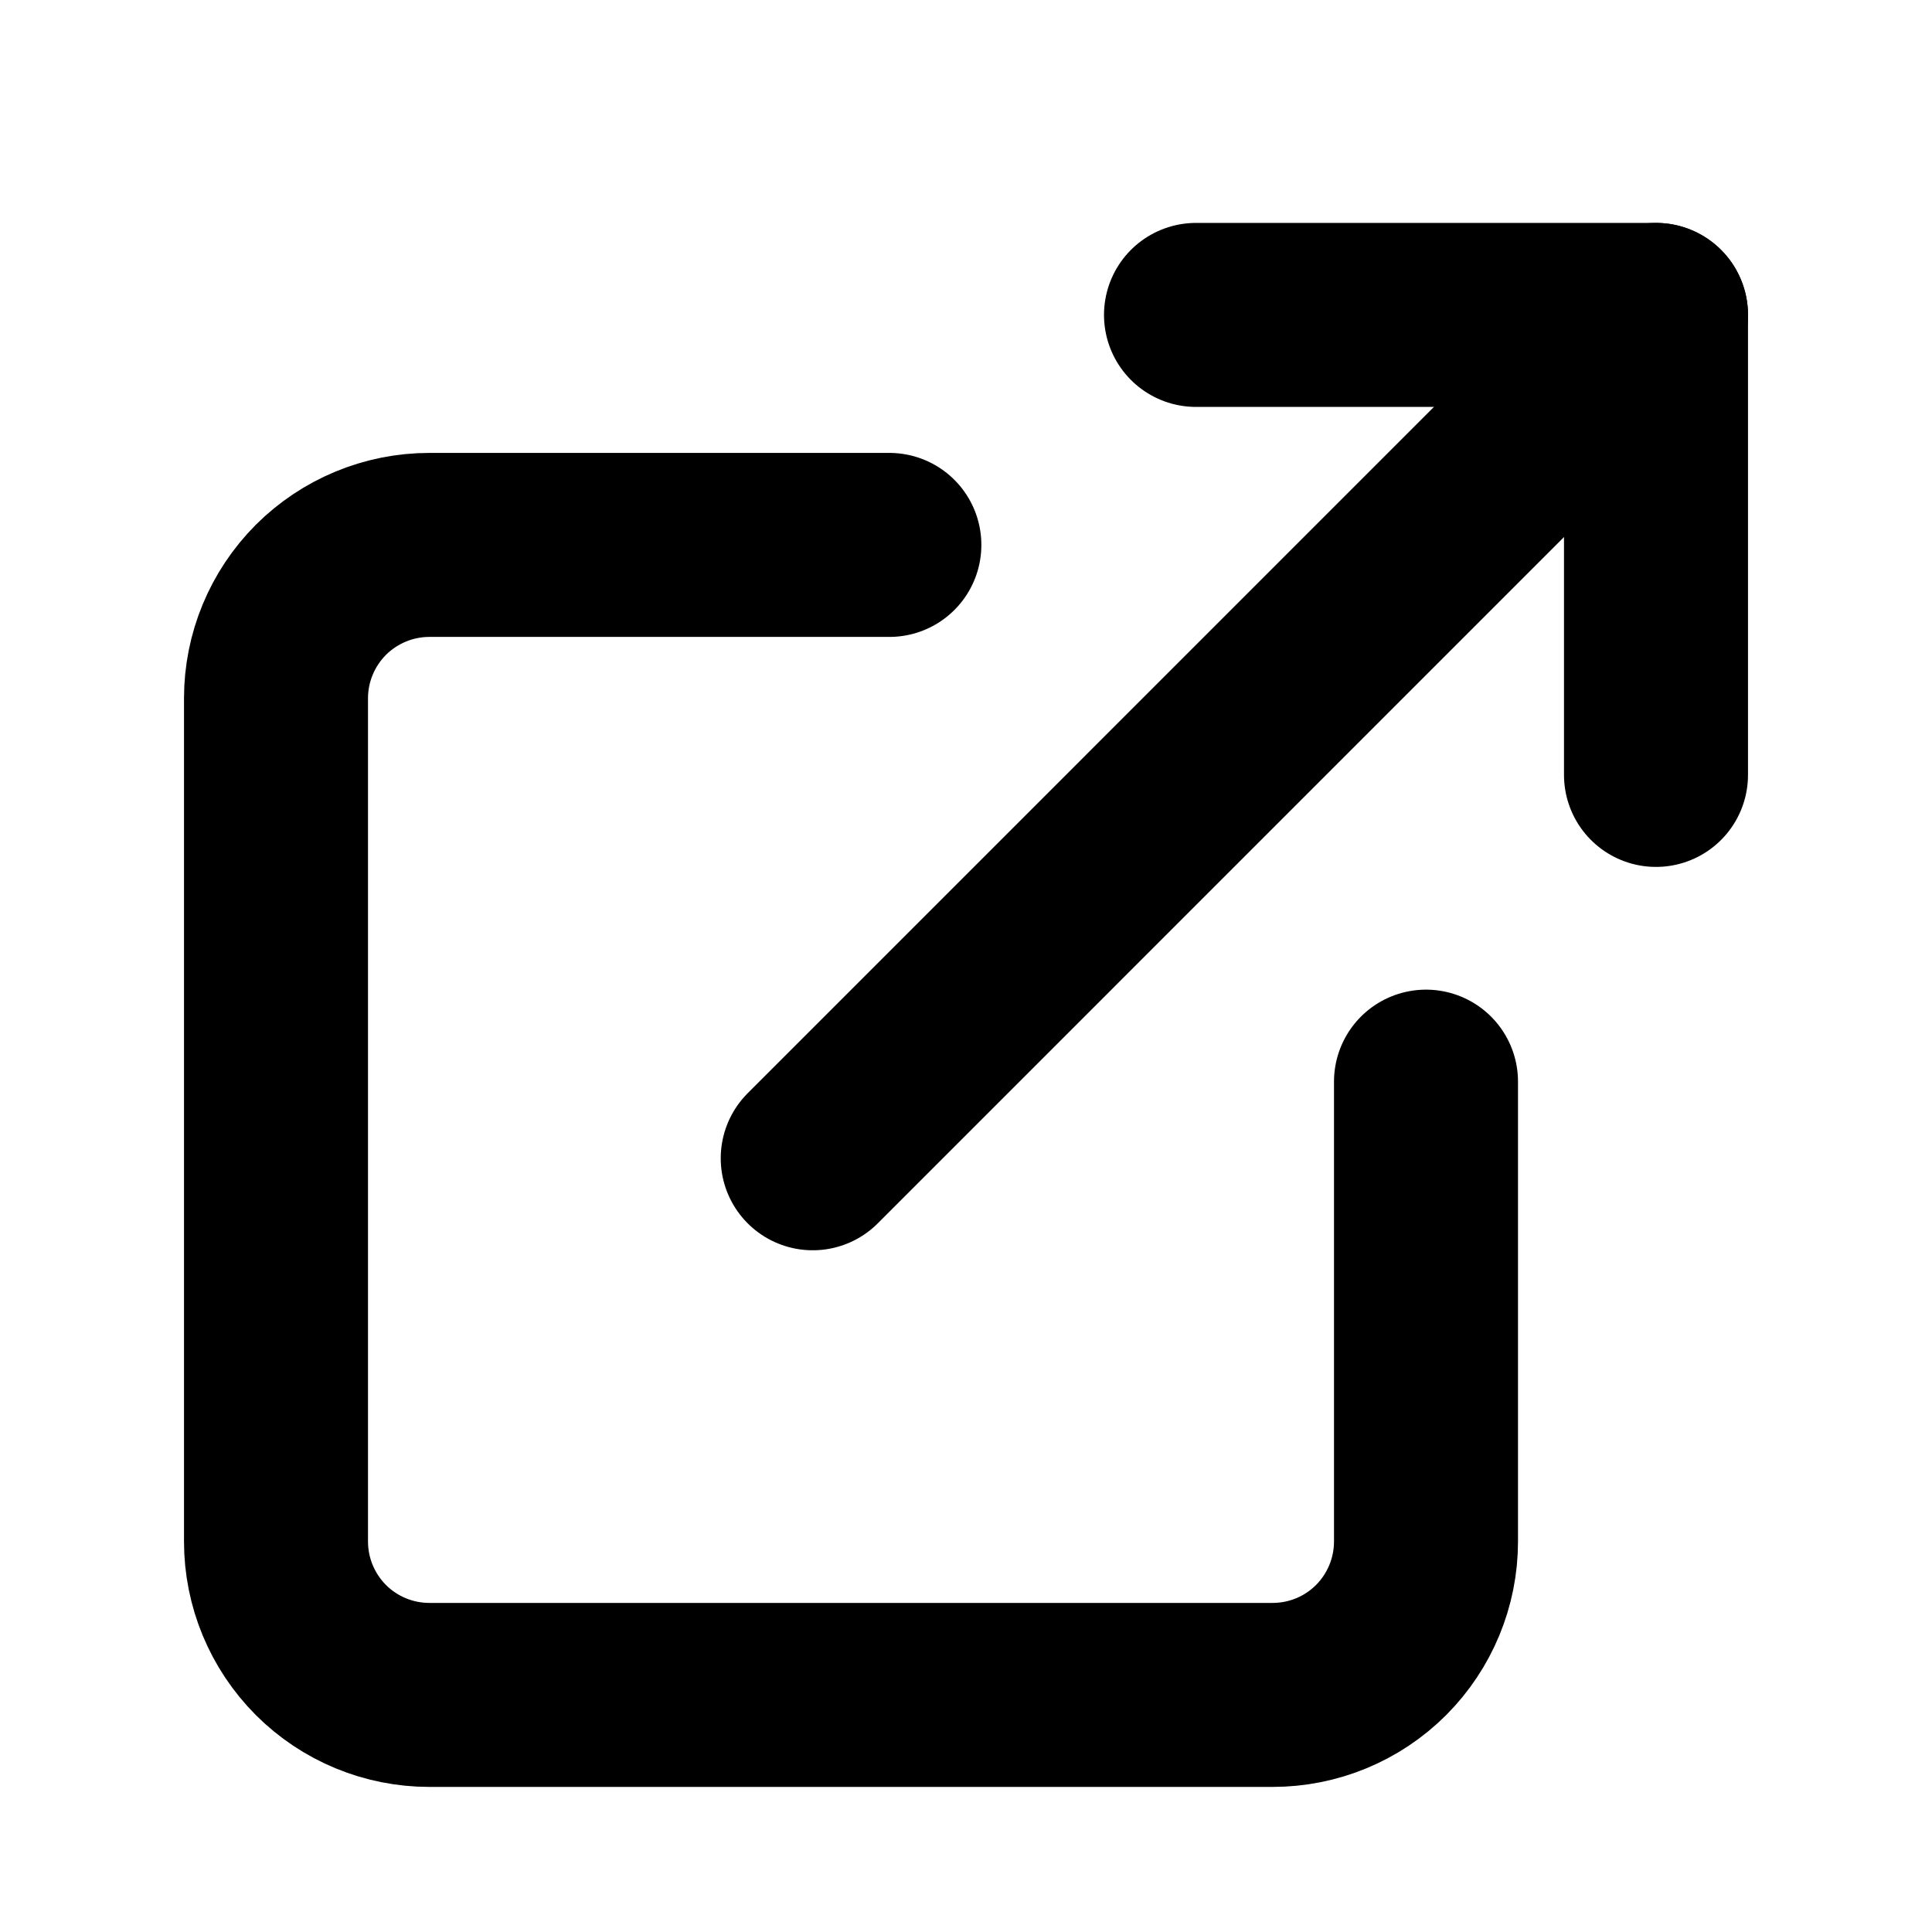 <svg width="21" height="21" viewBox="0 0 21 21" fill="none" xmlns="http://www.w3.org/2000/svg">
  <g id="icon24">
    <path id="Vector" d="M15.5 11.757V16.756C15.5 17.198 15.324 17.622 15.012 17.935C14.699 18.248 14.275 18.423 13.833 18.423H4.667C4.225 18.423 3.801 18.248 3.488 17.935C3.176 17.622 3 17.198 3 16.756V7.59C3 7.148 3.176 6.724 3.488 6.411C3.801 6.099 4.225 5.923 4.667 5.923H9.667" stroke="black" stroke-width="2" stroke-linecap="round" stroke-linejoin="round"/>
    <path id="Vector_2" d="M13 3.423H18V8.423" stroke="black" stroke-width="2" stroke-linecap="round" stroke-linejoin="round"/>
    <path id="Vector_3" d="M8.834 12.59L18 3.423" stroke="black" stroke-width="2" stroke-linecap="round" stroke-linejoin="round"/>
  </g>
</svg>
